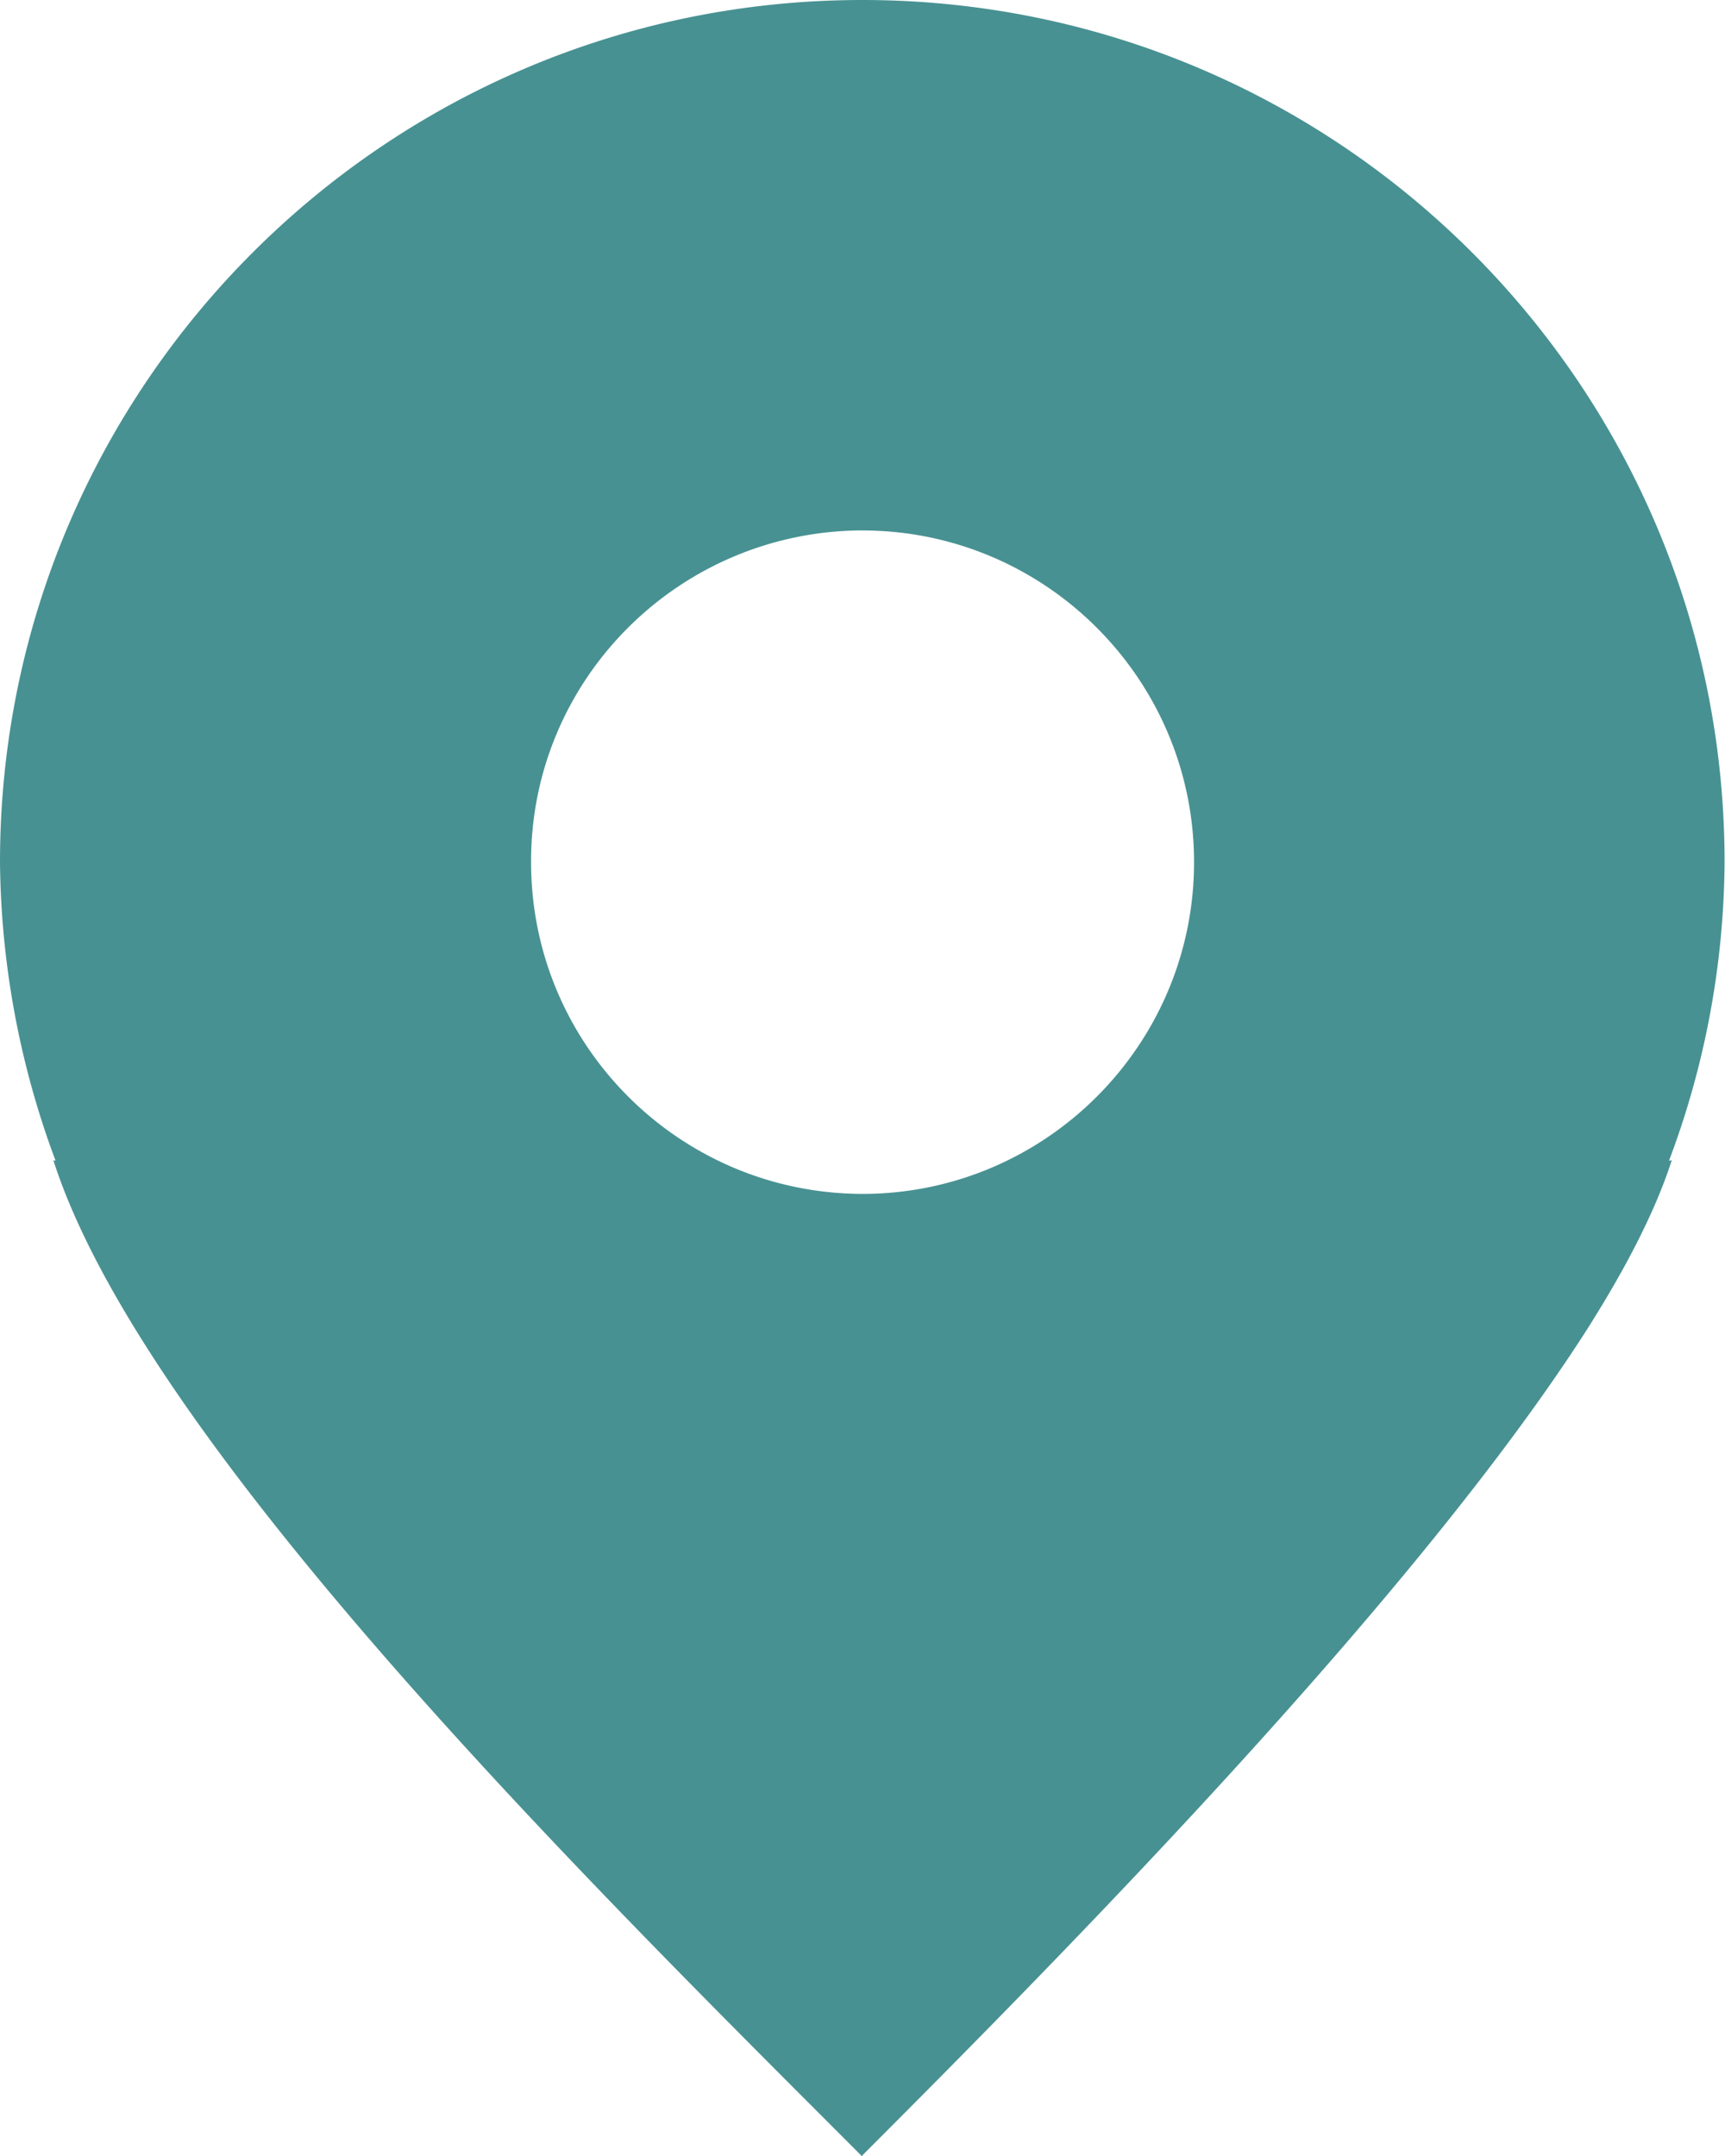 <svg width="40" height="50" fill="none" xmlns="http://www.w3.org/2000/svg"><path d="M19.995 0C8.956 0 0 8.956 0 19.995a20.277 20.277 0 001.289 6.925l-.052-.013C3.358 33.533 13.837 43.843 19.982 50h.013v-.013c5.024-5.025 12.926-13.083 16.818-19.175.872-1.38 1.562-2.694 1.953-3.905l-.065.013a19.969 19.969 0 001.289-6.925C39.99 8.956 31.047 0 19.995 0zm0 12.302c4.243 0 7.693 3.45 7.693 7.693 0 4.243-3.45 7.693-7.693 7.693-4.244-.013-7.68-3.45-7.68-7.693-.013-4.244 3.436-7.68 7.68-7.694z" fill="#489192"/></svg>